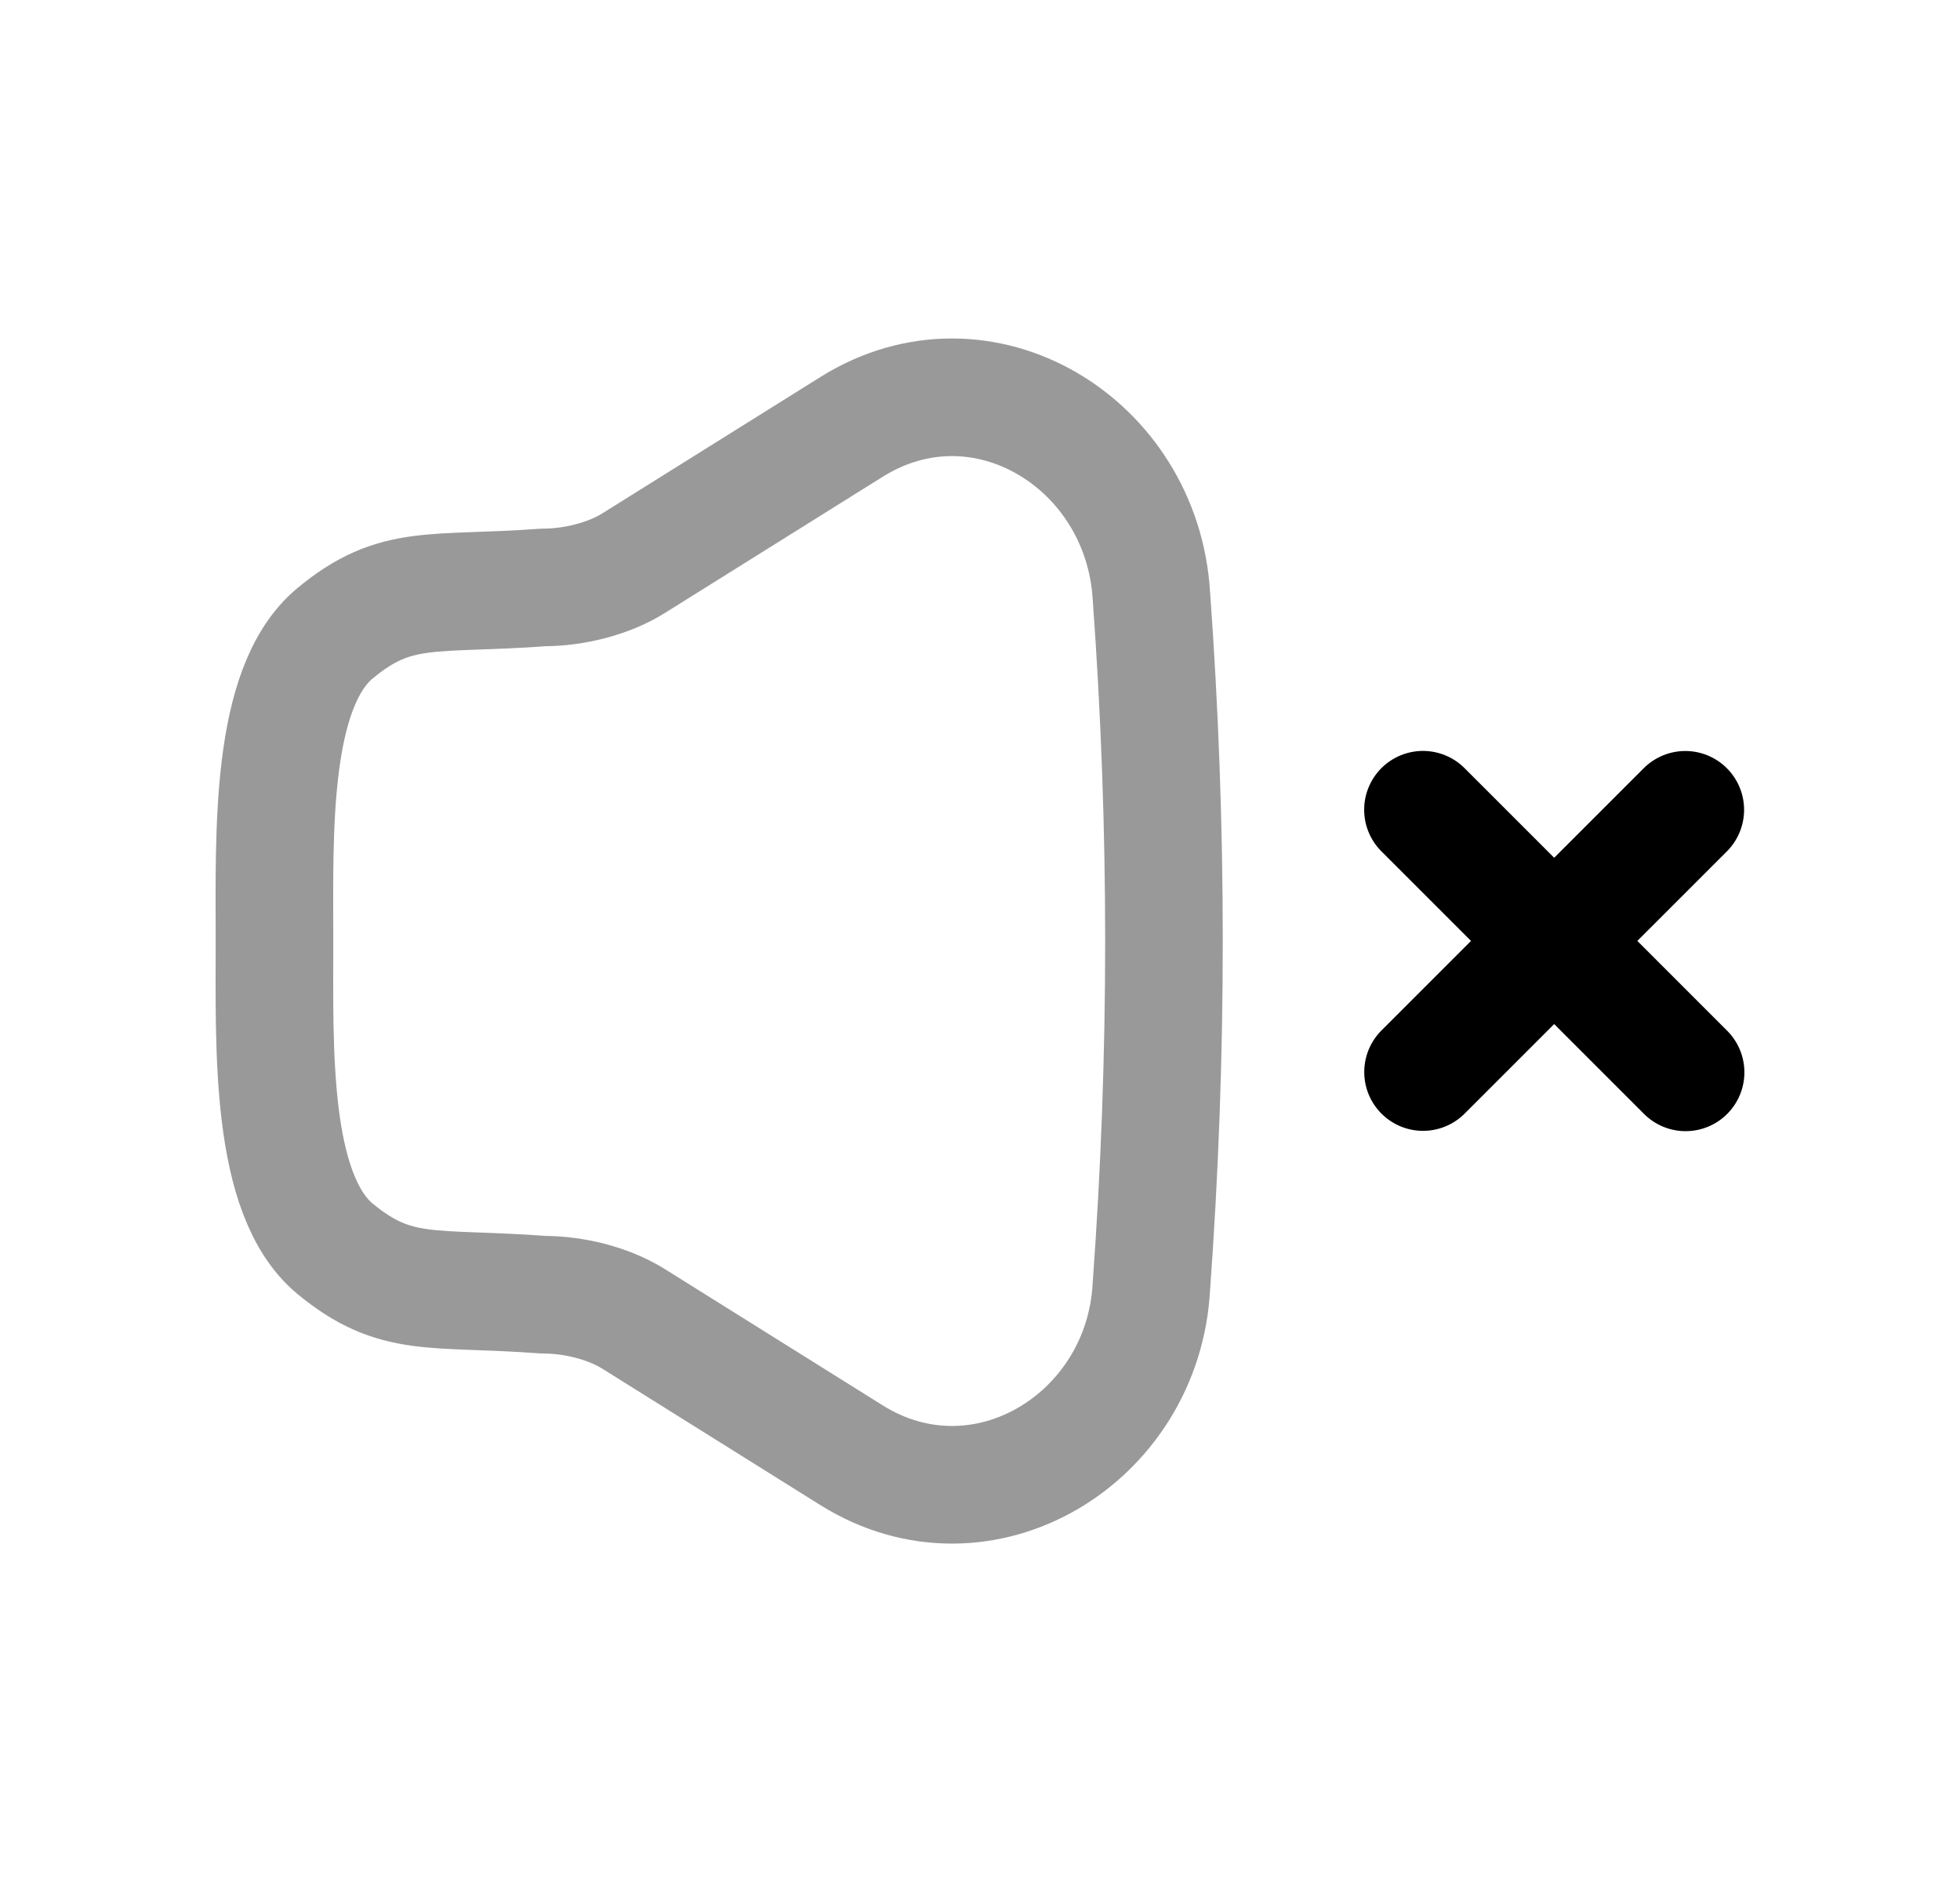 <svg width="25" height="24" viewBox="0 0 25 24" fill="none" xmlns="http://www.w3.org/2000/svg">
<path opacity="0.4" fill-rule="evenodd" clip-rule="evenodd" d="M6.934 7.491C7.314 7.491 7.76 7.384 8.083 7.181L10.863 5.443C12.532 4.401 14.569 5.652 14.686 7.596C14.9 10.532 14.9 13.469 14.686 16.405C14.585 18.346 12.532 19.601 10.862 18.558L8.083 16.82C7.76 16.618 7.32 16.511 6.939 16.511C5.514 16.404 5.057 16.571 4.271 15.923C3.439 15.227 3.501 13.366 3.501 12C3.501 10.636 3.437 8.774 4.271 8.078C5.051 7.429 5.516 7.596 6.934 7.491Z" stroke="black" stroke-width="1.5" stroke-linecap="round" stroke-linejoin="round"/>
<path d="M21.496 10.327L18.151 13.671M21.5 13.675L18.15 10.326" stroke="black" stroke-width="1.5" stroke-linecap="round" stroke-linejoin="round"/>
</svg>